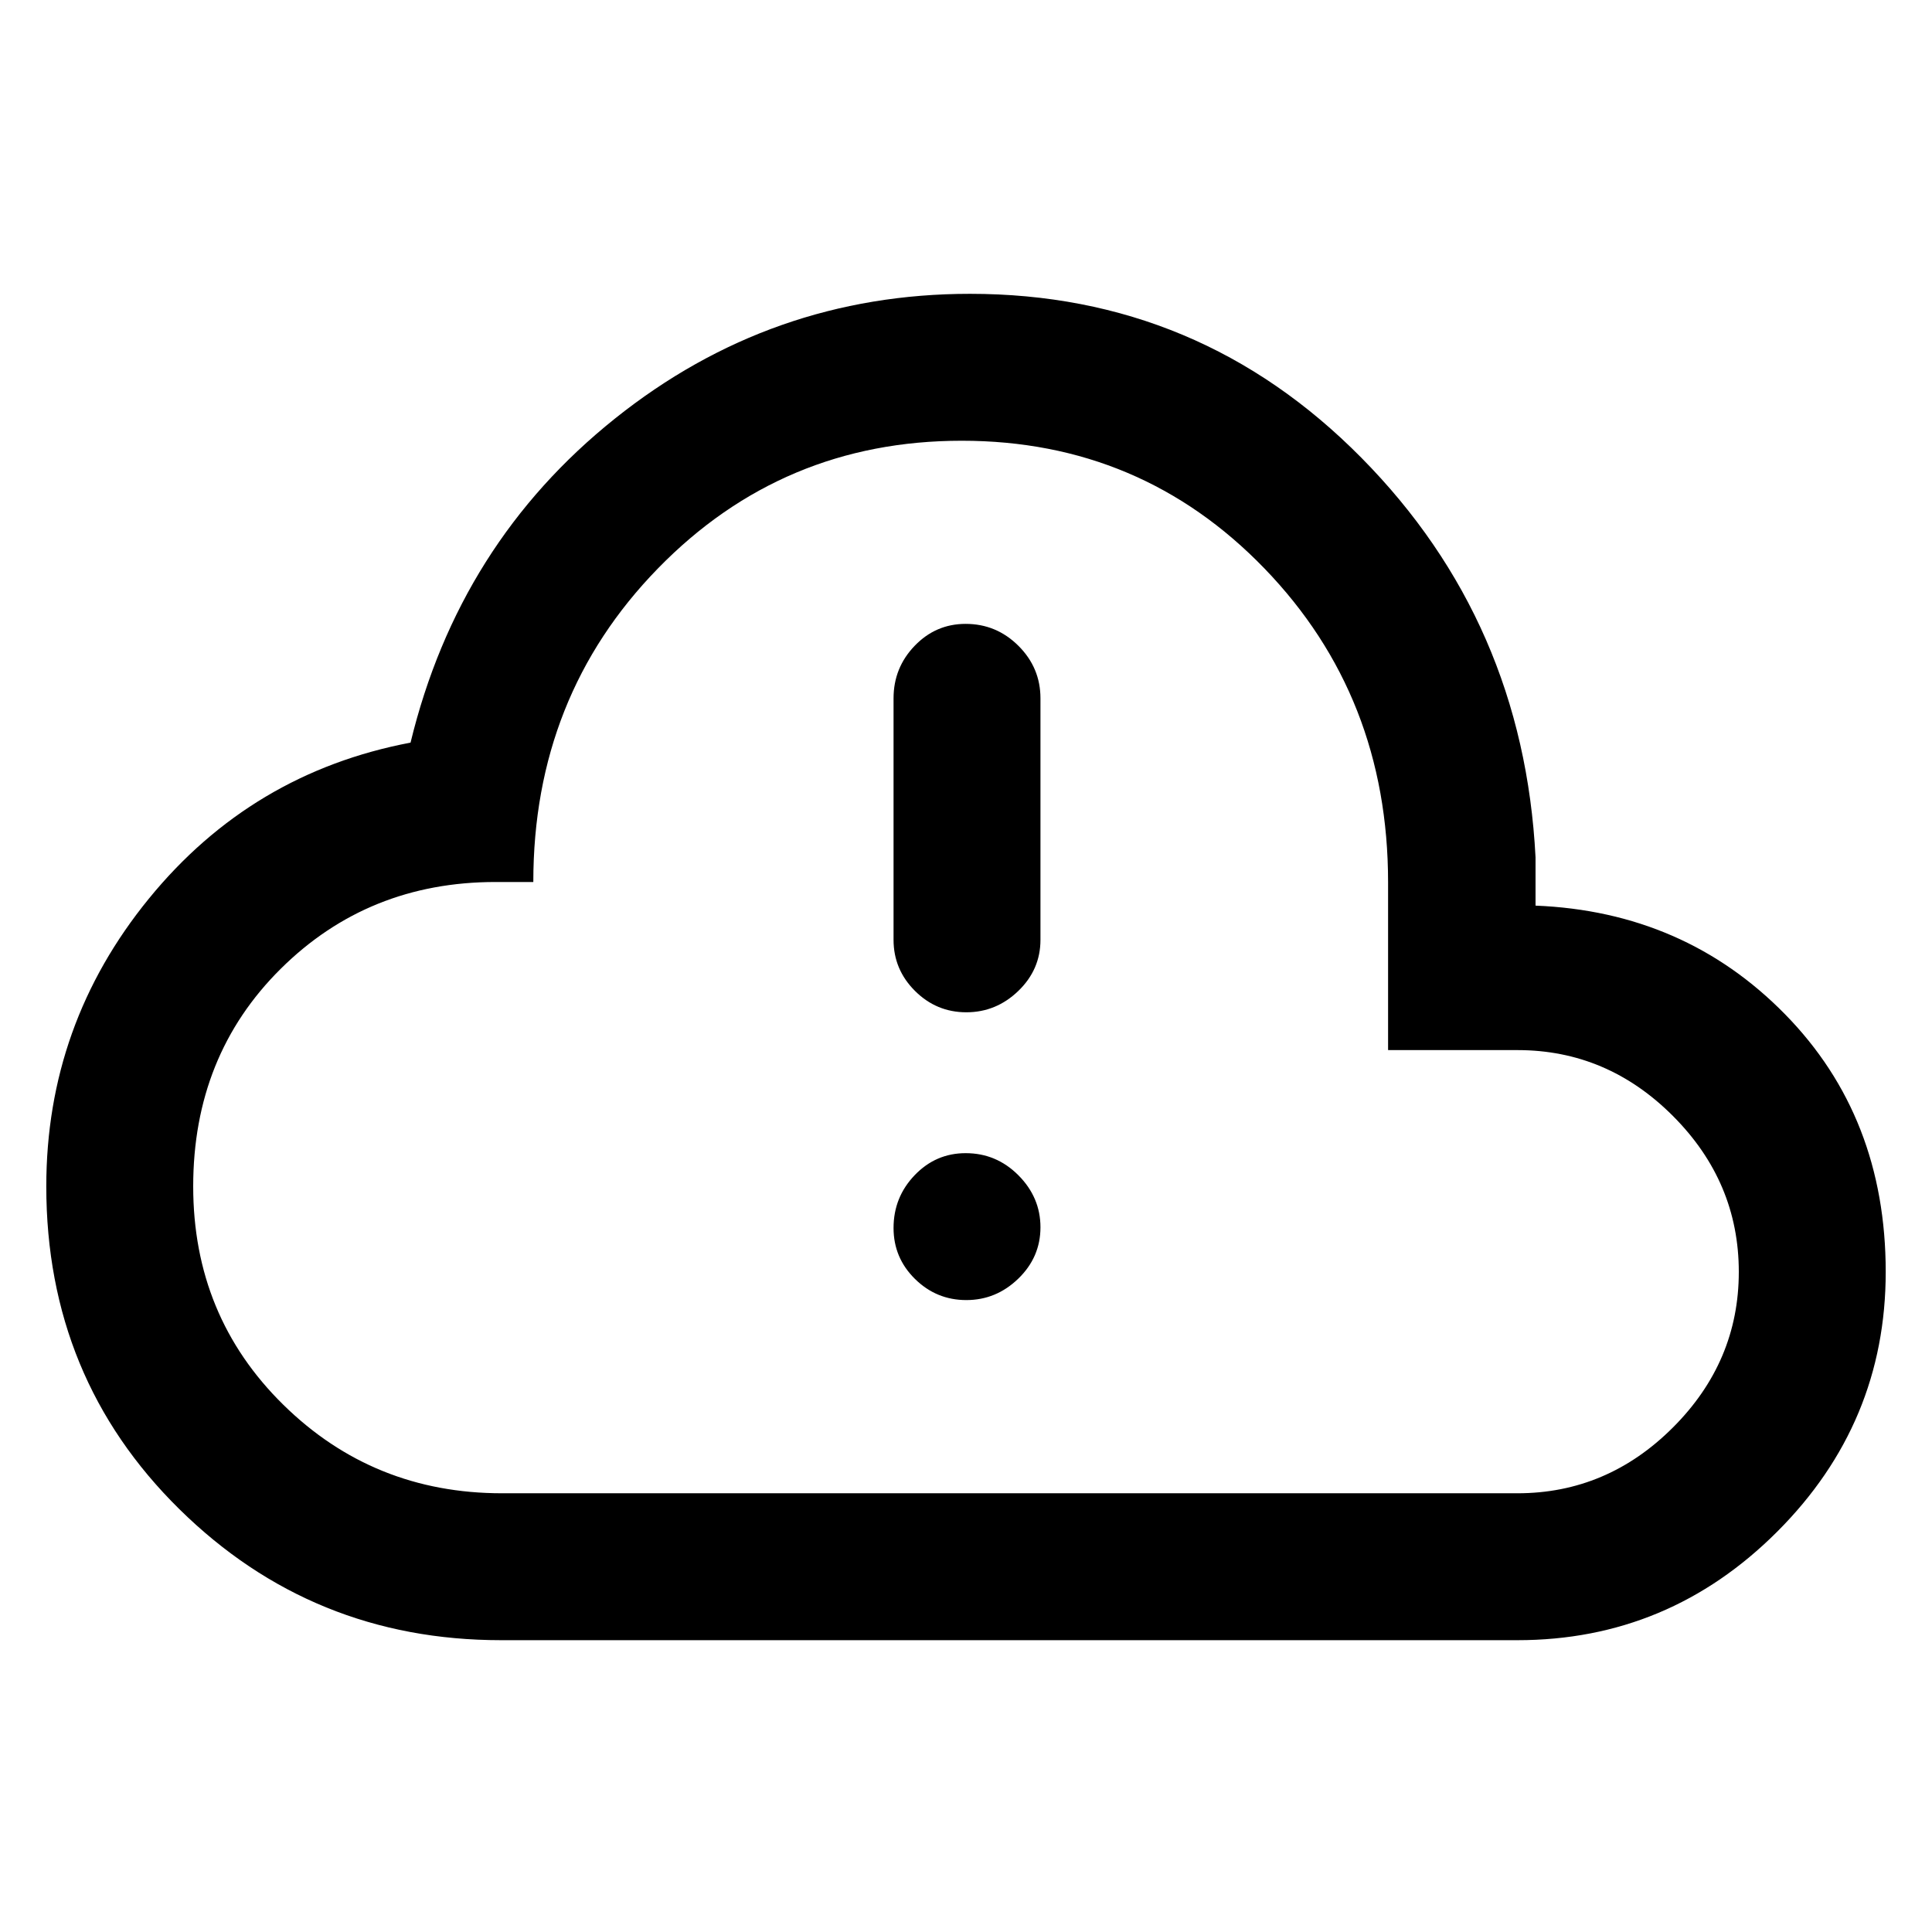 <svg xmlns="http://www.w3.org/2000/svg" height="48" viewBox="0 -960 960 960" width="48"><path d="M249-145q-93.8 0-159.9-65.13Q23-275.26 23-370.49 23-451 74-513.5 125-576 204-591q24-99 101.55-161T482-814q114 0 194.5 81.5T763-534v24q74 3 124 54t50 128q0 75.17-53.92 129.08Q829.17-145 754-145H249Zm.42-73H754q44.58 0 77.29-32.71Q864-283.42 864-328q0-44.67-32.69-77.44-32.68-32.77-77.23-32.77h-64.35v-83.37q0-92.34-61.36-155.88Q567-741 477.88-741t-151 63.5Q265-614 265-521.74h-18.75q-63.27 0-106.76 43.13T96-370.5Q96-306 140.76-262t108.66 44ZM480-480Zm.16 166Q495-314 506-324.66t11-25.5Q517-365 506.05-376t-26.23-11q-14.84 0-25.33 10.95Q444-365.1 444-349.82q0 14.84 10.66 25.33Q465.32-314 480.16-314Zm0-143Q495-457 506-467.61q11-10.62 11-25.39v-120q0-15.2-10.95-26.1Q495.1-650 479.82-650q-14.84 0-25.33 10.9Q444-628.2 444-613v120q0 14.77 10.66 25.39Q465.32-457 480.16-457Z"/></svg>